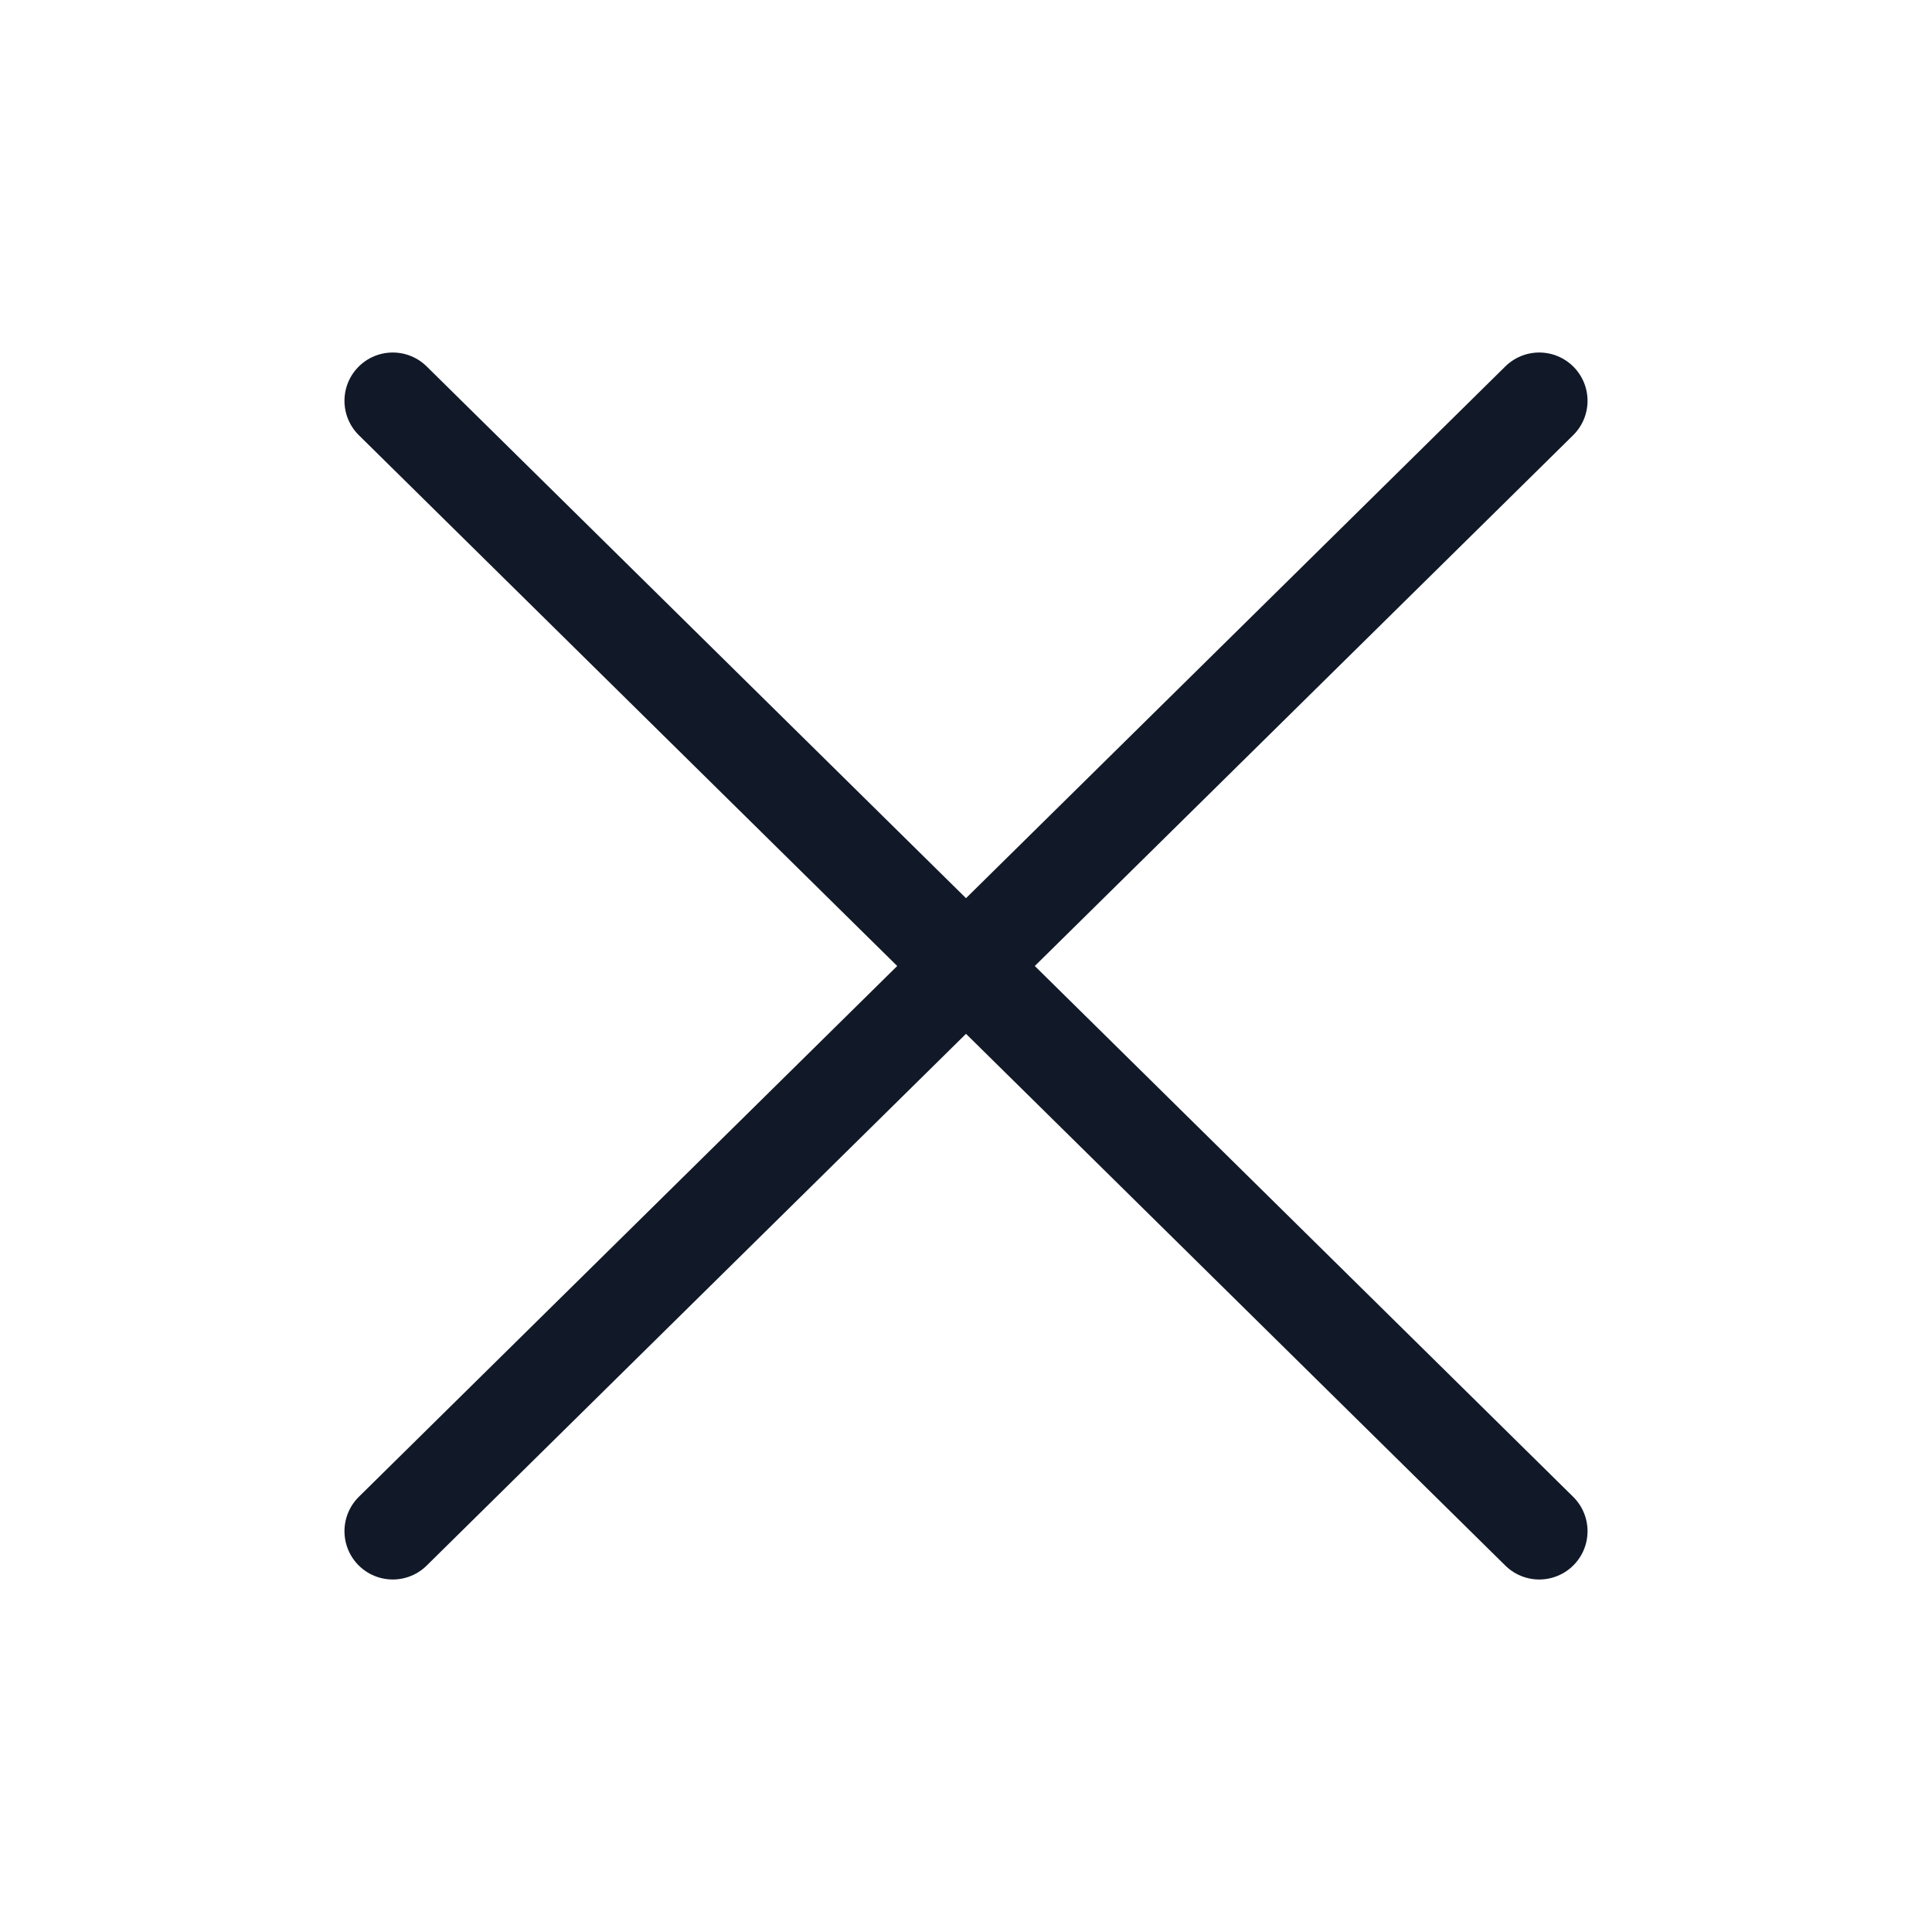<svg width="24" height="24" viewBox="0 0 24 24" fill="none" xmlns="http://www.w3.org/2000/svg">
<path d="M19.121 4.979L4.879 19.021" stroke="#111928" stroke-width="1.2" stroke-linecap="round" stroke-linejoin="round"/>
<path d="M4.879 4.979L19.121 19.021" stroke="#111928" stroke-width="1.2" stroke-linecap="round" stroke-linejoin="round"/>
</svg>
